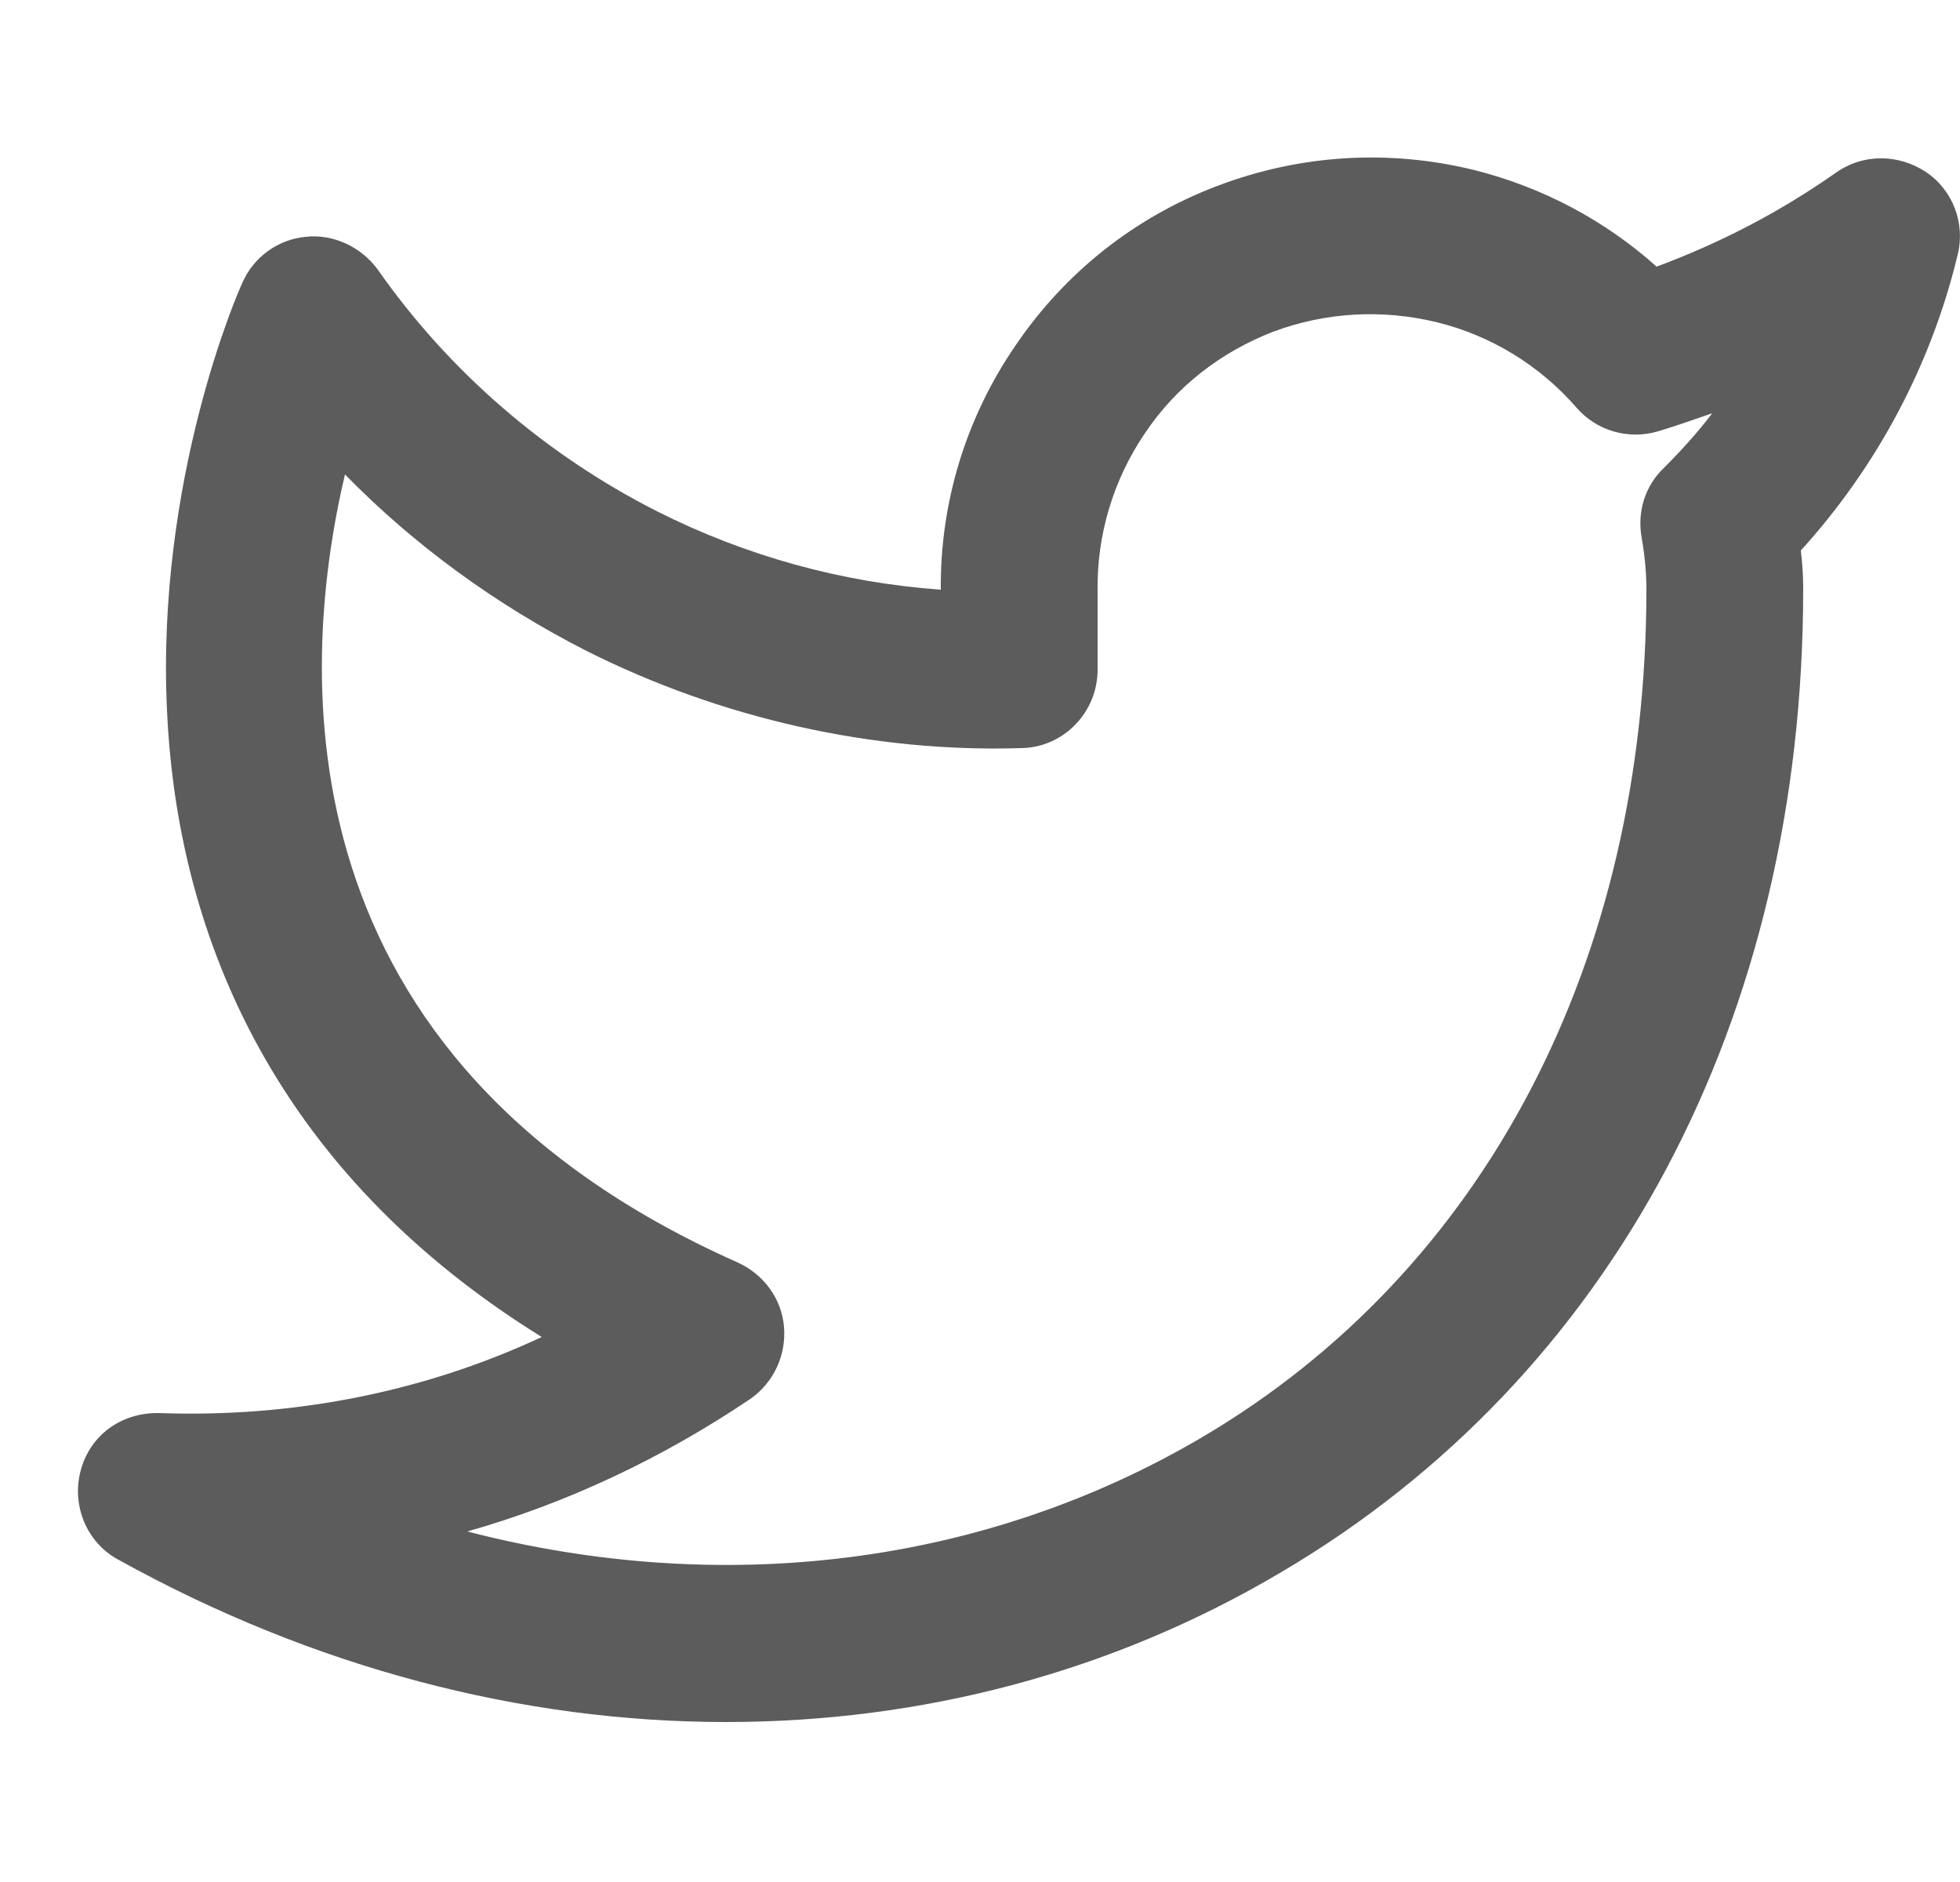 <svg width="25" height="24" viewBox="0 0 25 24" fill="none" xmlns="http://www.w3.org/2000/svg">
<path d="M9.26 21.96C6.66 21.96 4 21.27 1.51 19.89C1.1 19.67 0.91 19.19 1.03 18.75C1.15 18.3 1.55 18.01 2.03 18.02C3.72 18.08 5.39 17.76 6.91 17.05C3.2 14.75 2.24 11.51 2.13 9.06C1.99 6.11 3.04 3.71 3.09 3.61C3.23 3.28 3.55 3.05 3.9 3.02C4.25 2.98 4.61 3.15 4.82 3.44C5.73 4.74 6.96 5.8 8.38 6.52C9.51 7.09 10.74 7.43 12 7.52C11.99 6.41 12.32 5.33 12.95 4.41C13.58 3.48 14.47 2.77 15.53 2.37C16.58 1.97 17.72 1.9 18.81 2.17C19.68 2.39 20.47 2.81 21.13 3.4C21.94 3.1 22.71 2.7 23.42 2.2C23.76 1.96 24.21 1.96 24.56 2.19C24.91 2.42 25.07 2.85 24.97 3.25C24.63 4.66 23.94 5.95 22.97 7.02C22.99 7.19 23 7.35 23 7.51C23 12.99 20.57 17.56 16.34 20.05C14.18 21.33 11.75 21.96 9.26 21.96ZM5.96 19.53C9.21 20.37 12.54 19.97 15.33 18.33C18.93 16.21 21 12.27 21 7.51C21 7.31 20.98 7.09 20.94 6.86C20.88 6.53 20.98 6.2 21.22 5.97C21.44 5.75 21.65 5.52 21.84 5.27C21.61 5.35 21.38 5.43 21.15 5.5C20.78 5.61 20.37 5.5 20.11 5.2C19.64 4.66 19.02 4.28 18.33 4.11C17.63 3.94 16.91 3.98 16.24 4.23C15.57 4.49 15 4.93 14.6 5.53C14.2 6.12 13.99 6.82 14 7.53V8.54C14 9.08 13.57 9.53 13.03 9.54C11.13 9.6 9.19 9.16 7.48 8.3C6.34 7.72 5.29 6.96 4.4 6.05C3.8 8.6 3.56 13.5 9.41 16.1C9.74 16.25 9.97 16.56 10 16.92C10.03 17.28 9.87 17.63 9.57 17.84C8.44 18.6 7.23 19.17 5.96 19.53Z" fill="#5C5C5C"/>
</svg>
